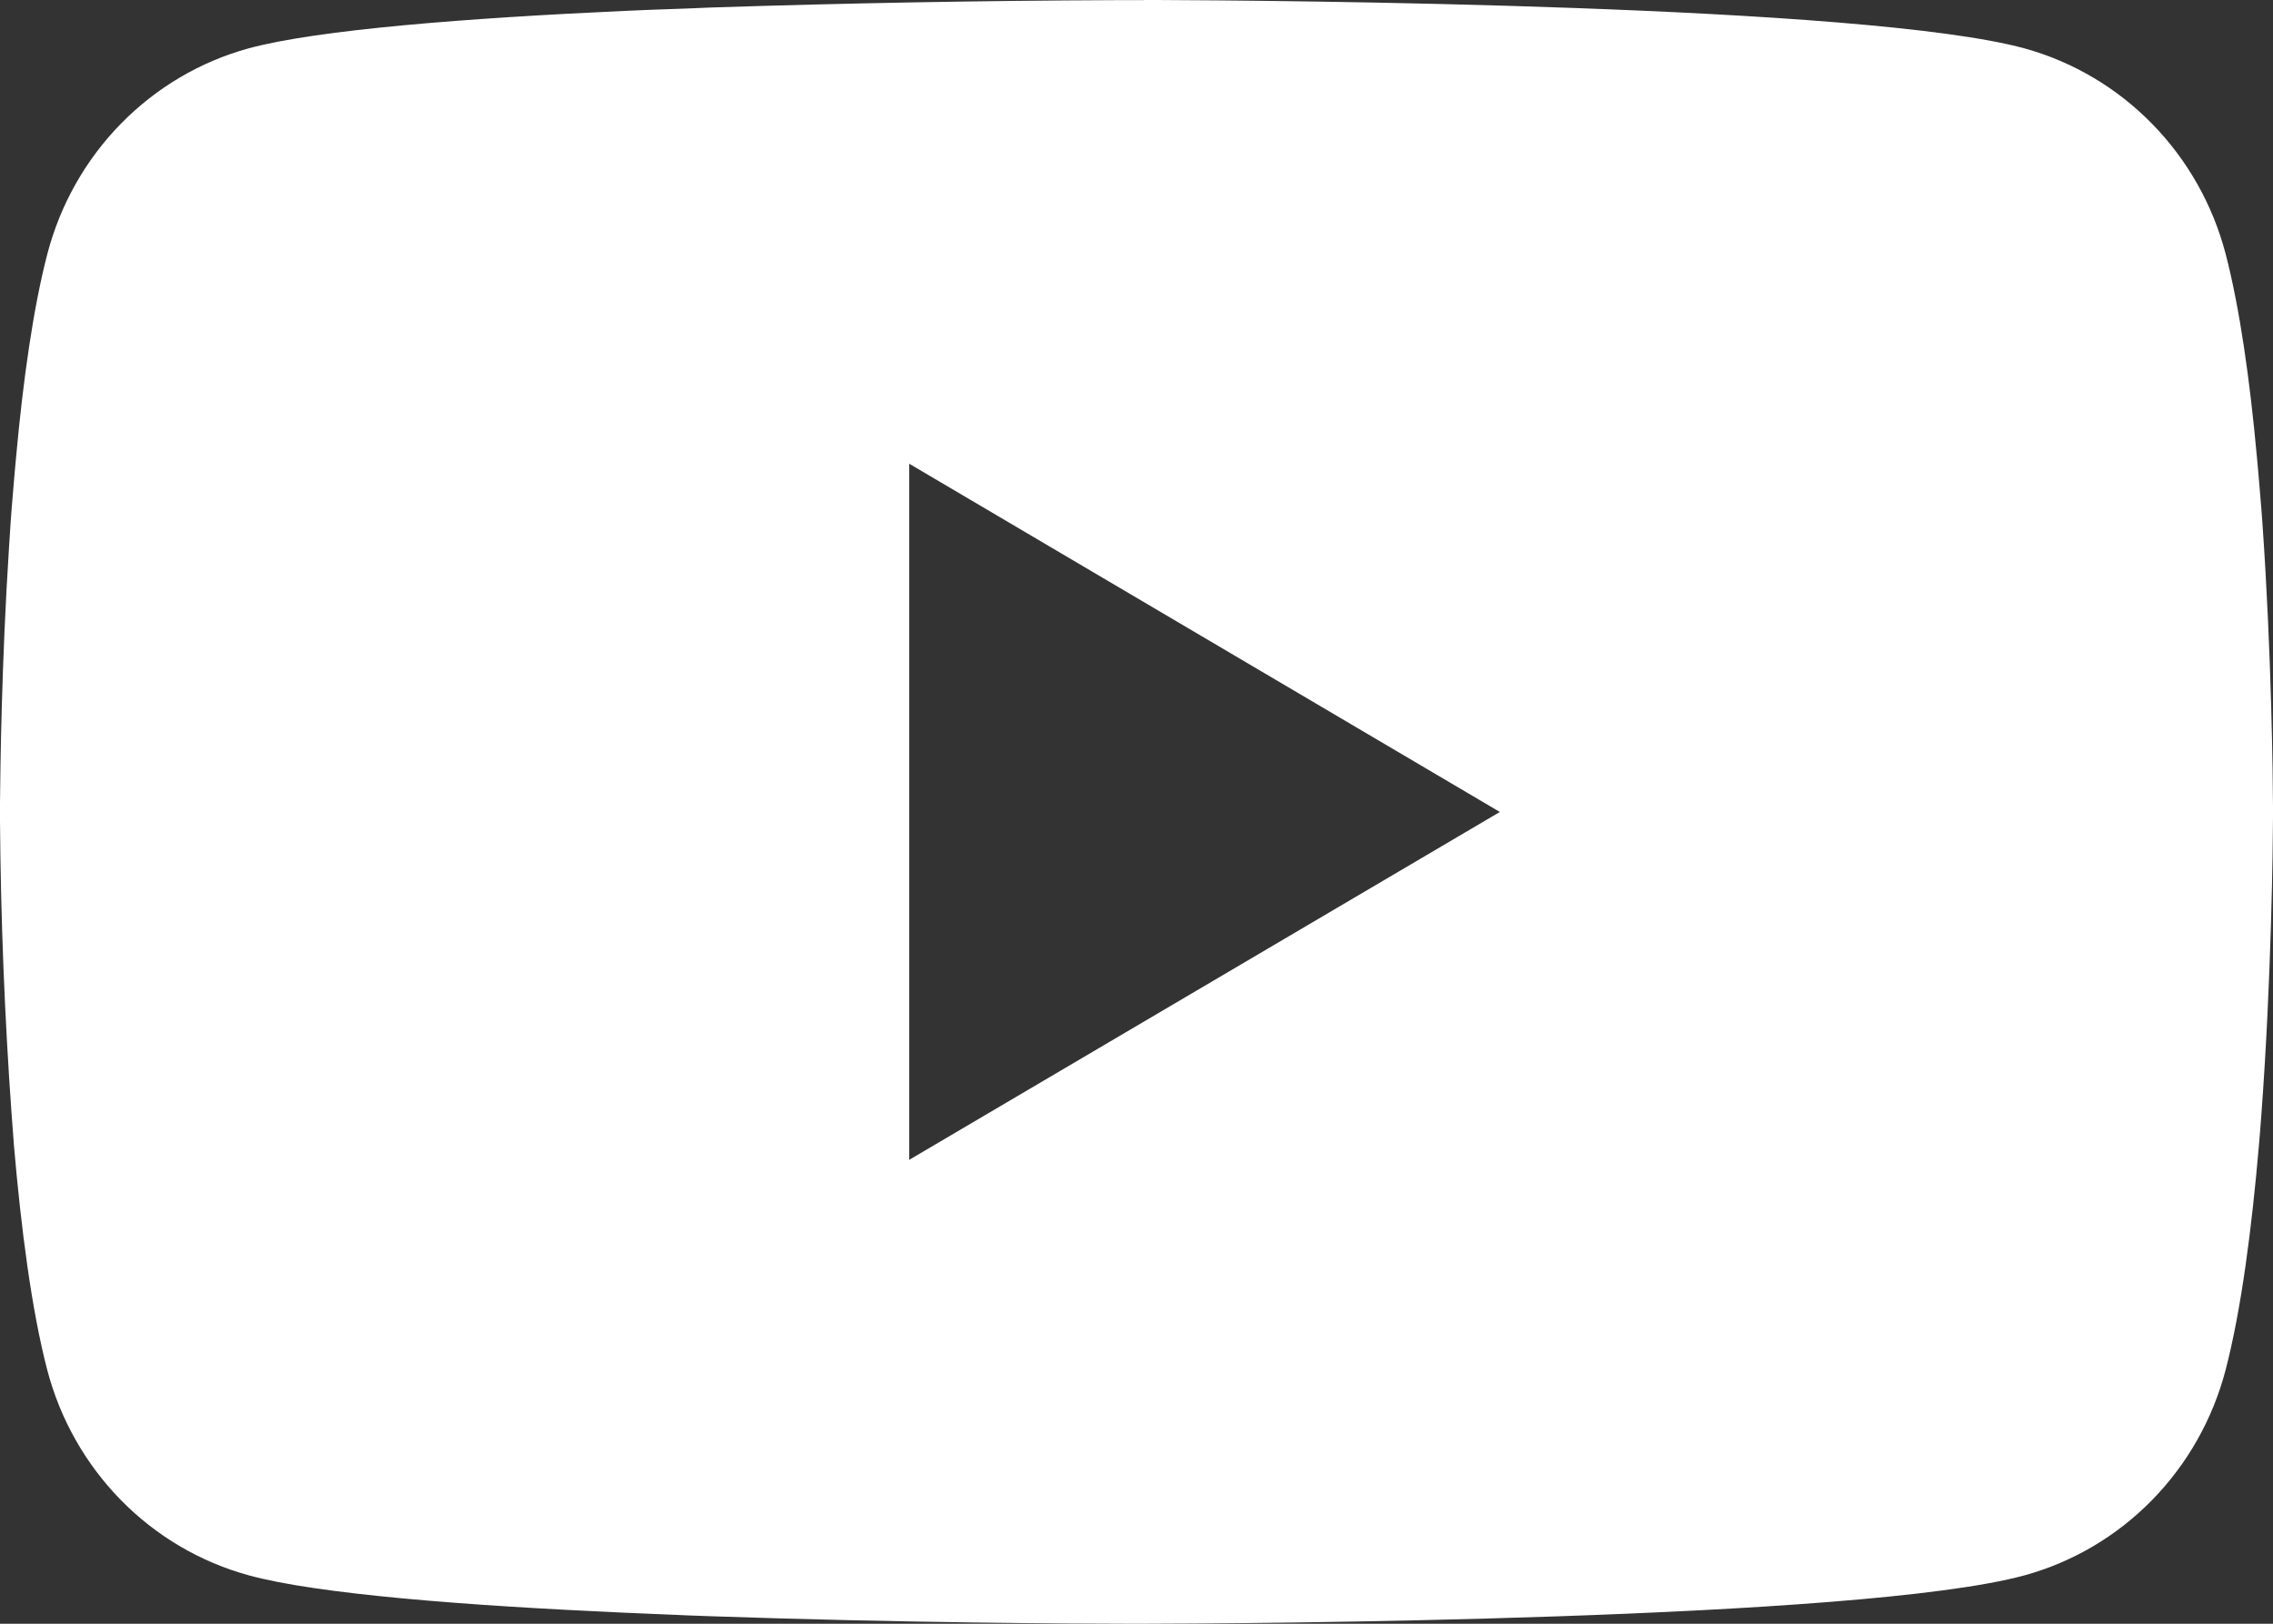 <svg width="49" height="35" viewBox="0 0 49 35" fill="none" xmlns="http://www.w3.org/2000/svg">
<rect x="0" y="0" width="49" height="35" fill="#333333" stroke="none"/>
<path d="M24.658 0H24.93C27.448 0.009 40.204 0.103 43.643 1.043C44.683 1.33 45.631 1.89 46.391 2.666C47.152 3.442 47.698 4.407 47.977 5.465C48.286 6.649 48.504 8.215 48.651 9.831L48.681 10.155L48.749 10.965L48.773 11.289C48.972 14.135 48.997 16.801 49 17.383V17.617C48.997 18.221 48.969 21.067 48.749 24.032L48.724 24.359L48.697 24.683C48.544 26.464 48.317 28.233 47.977 29.535C47.699 30.593 47.153 31.559 46.392 32.335C45.632 33.111 44.684 33.671 43.643 33.957C40.091 34.928 26.587 34.997 24.716 35H24.281C23.335 35 19.421 34.981 15.316 34.838L14.796 34.819L14.529 34.807L14.006 34.785L13.482 34.763C10.082 34.611 6.845 34.365 5.354 33.954C4.314 33.668 3.366 33.109 2.606 32.334C1.845 31.558 1.298 30.593 1.02 29.535C0.68 28.236 0.453 26.464 0.3 24.683L0.276 24.356L0.251 24.032C0.1 21.922 0.016 19.807 0 17.692L0 17.308C0.006 16.639 0.031 14.325 0.196 11.771L0.217 11.451L0.227 11.289L0.251 10.965L0.319 10.155L0.349 9.831C0.496 8.215 0.714 6.646 1.023 5.465C1.301 4.407 1.847 3.441 2.608 2.665C3.369 1.889 4.316 1.329 5.357 1.043C6.848 0.638 10.085 0.389 13.485 0.234L14.006 0.212L14.533 0.193L14.796 0.184L15.32 0.162C18.234 0.067 21.15 0.014 24.067 0.003H24.658V0ZM19.601 9.996V25L32.333 17.502L19.601 9.996Z" fill="white"/>
</svg>
